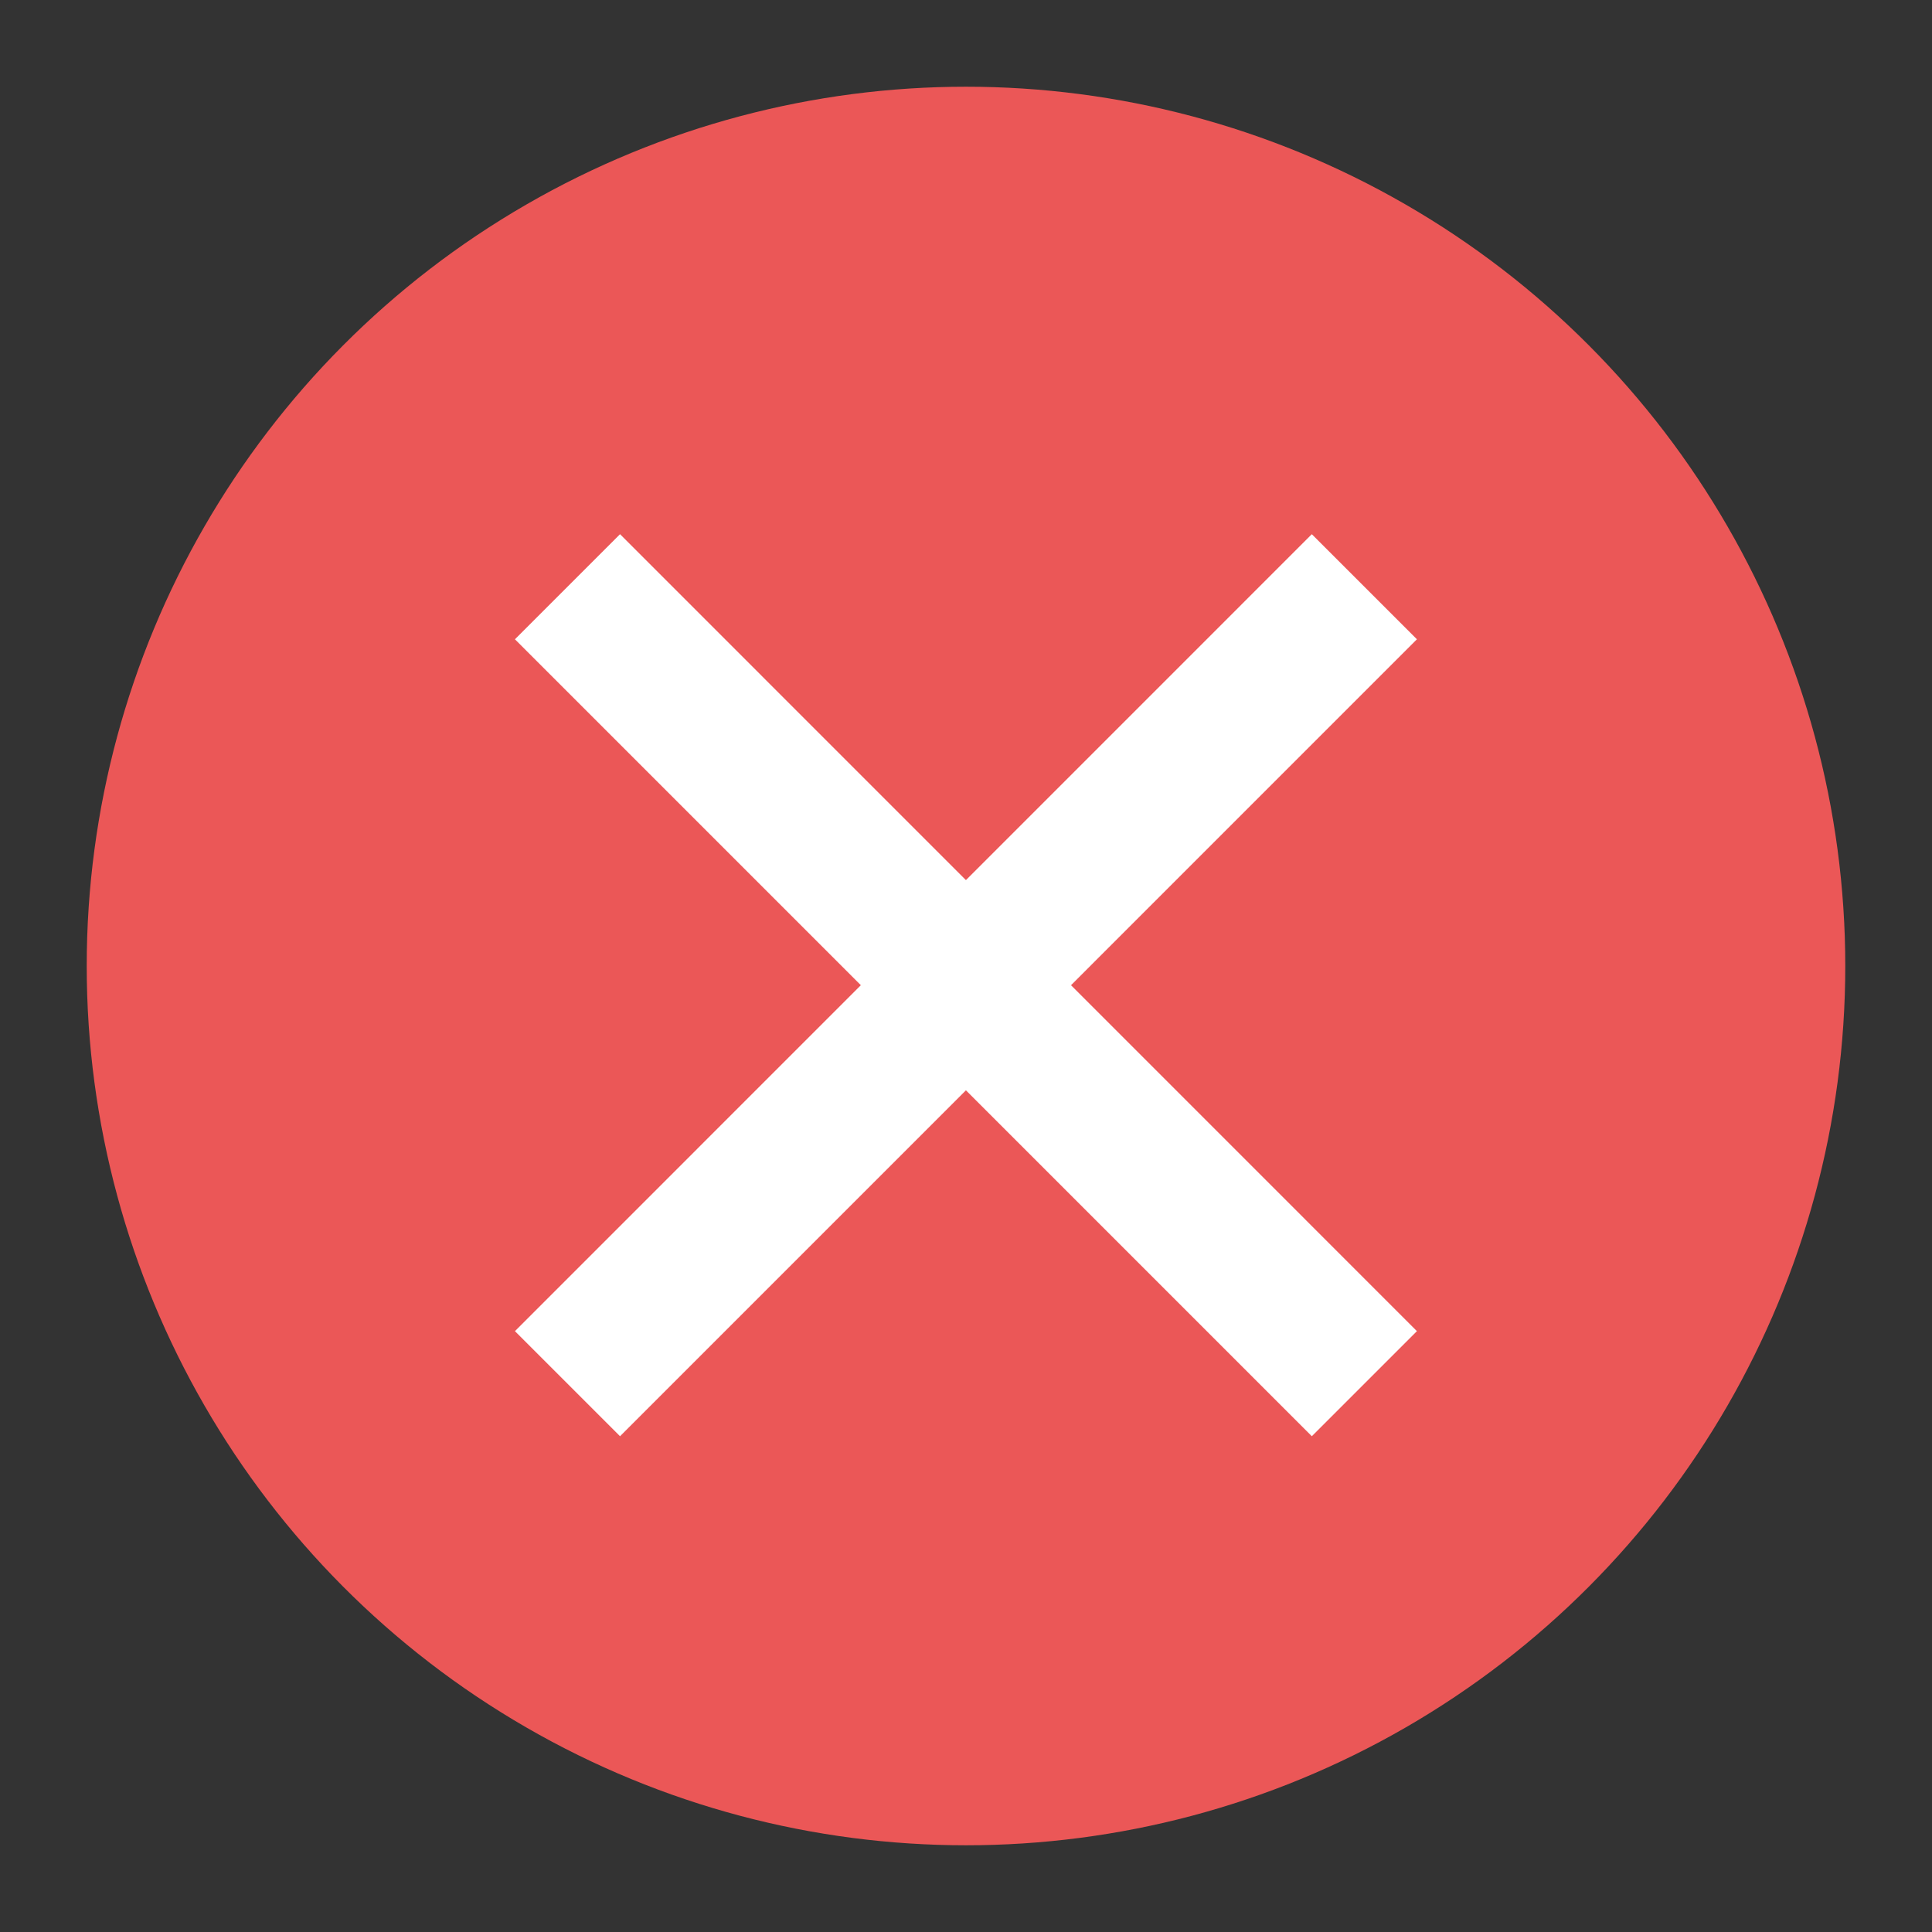 <svg xmlns="http://www.w3.org/2000/svg" width="26" height="26" fill="none"  stroke-width="2" xmlns:v="https://vecta.io/nano"><rect width="100%" height="100%" fill="#333333" stroke="none"/><circle cx="13" cy="13" r="10.833" transform="rotate(60 13 13)" fill="#eb5757" stroke="#eb5757"/><g stroke="#fff"><path d="M18.361 7.896L7.637 18.621"/><path d="M7.637 7.896l10.724 10.725"/></g></svg>